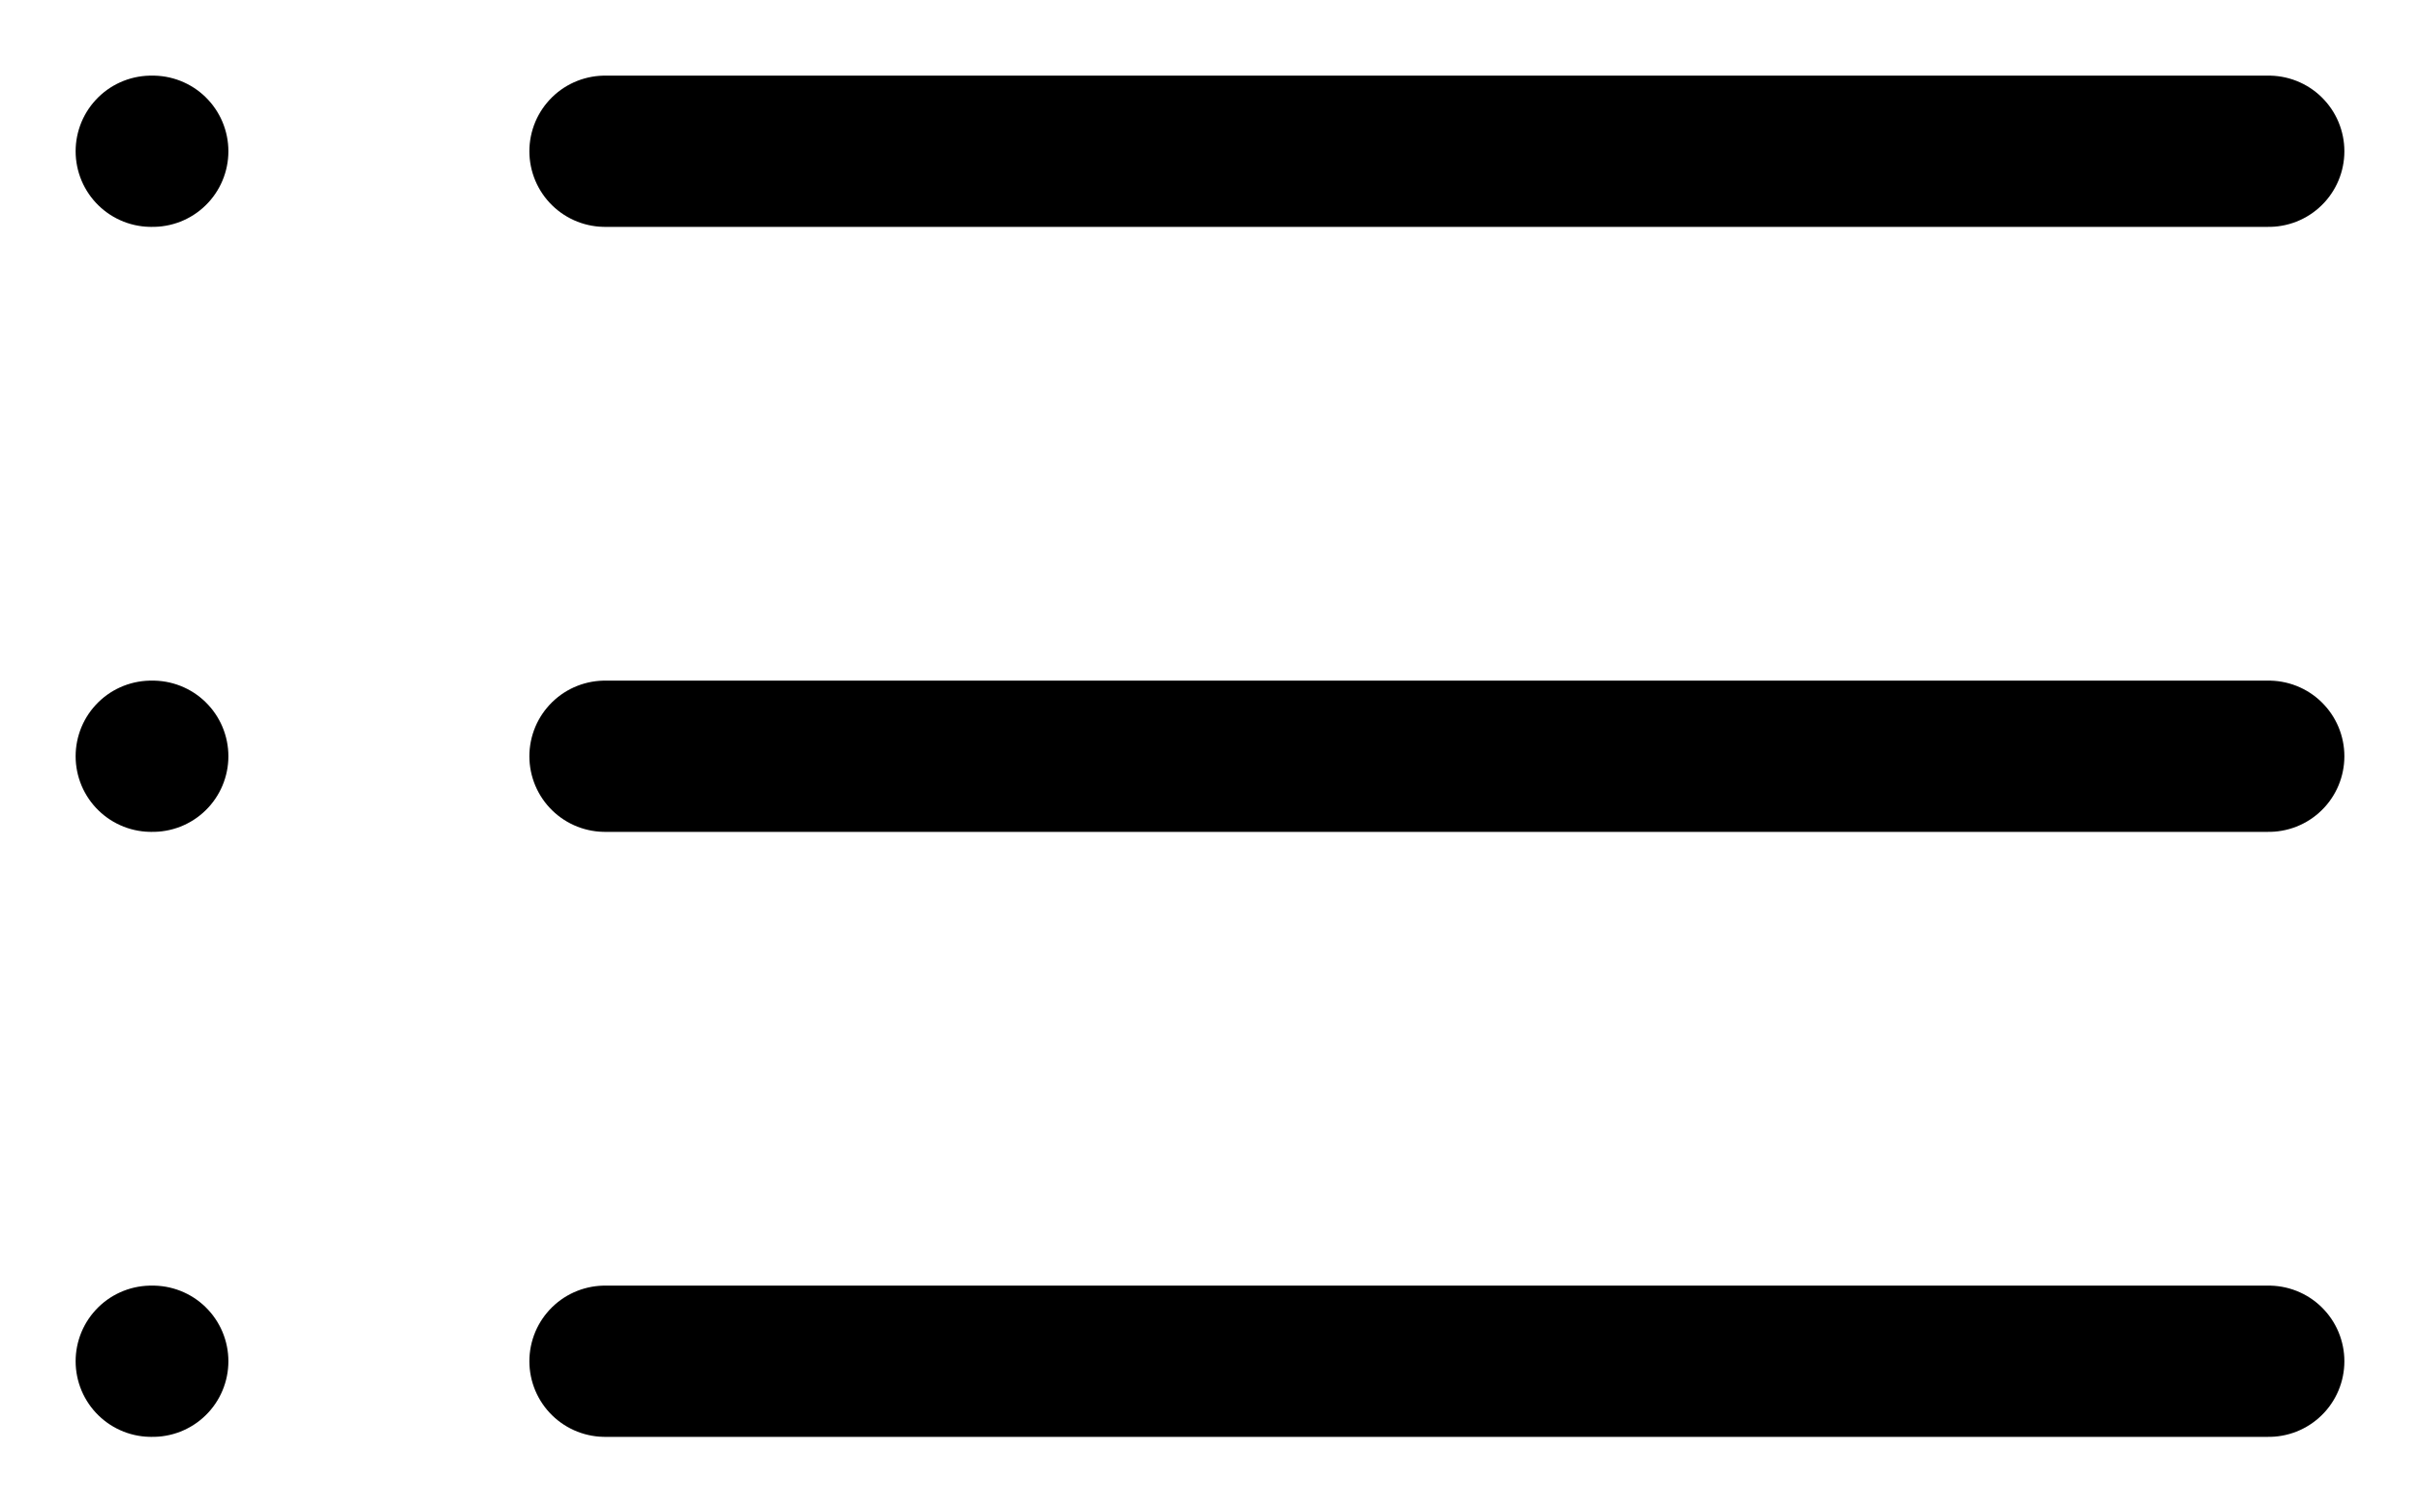 <svg width="16" height="10" viewBox="0 0 16 10" fill="none" xmlns="http://www.w3.org/2000/svg">
<path d="M4 1H15" stroke="black" stroke-linecap="round" stroke-linejoin="round"/>
<path d="M4 5H15" stroke="black" stroke-linecap="round" stroke-linejoin="round"/>
<path d="M4 9H15" stroke="black" stroke-linecap="round" stroke-linejoin="round"/>
<path d="M1 1H1.01" stroke="black" stroke-linecap="round" stroke-linejoin="round"/>
<path d="M1 5H1.01" stroke="black" stroke-linecap="round" stroke-linejoin="round"/>
<path d="M1 9H1.01" stroke="black" stroke-linecap="round" stroke-linejoin="round"/>
</svg>
